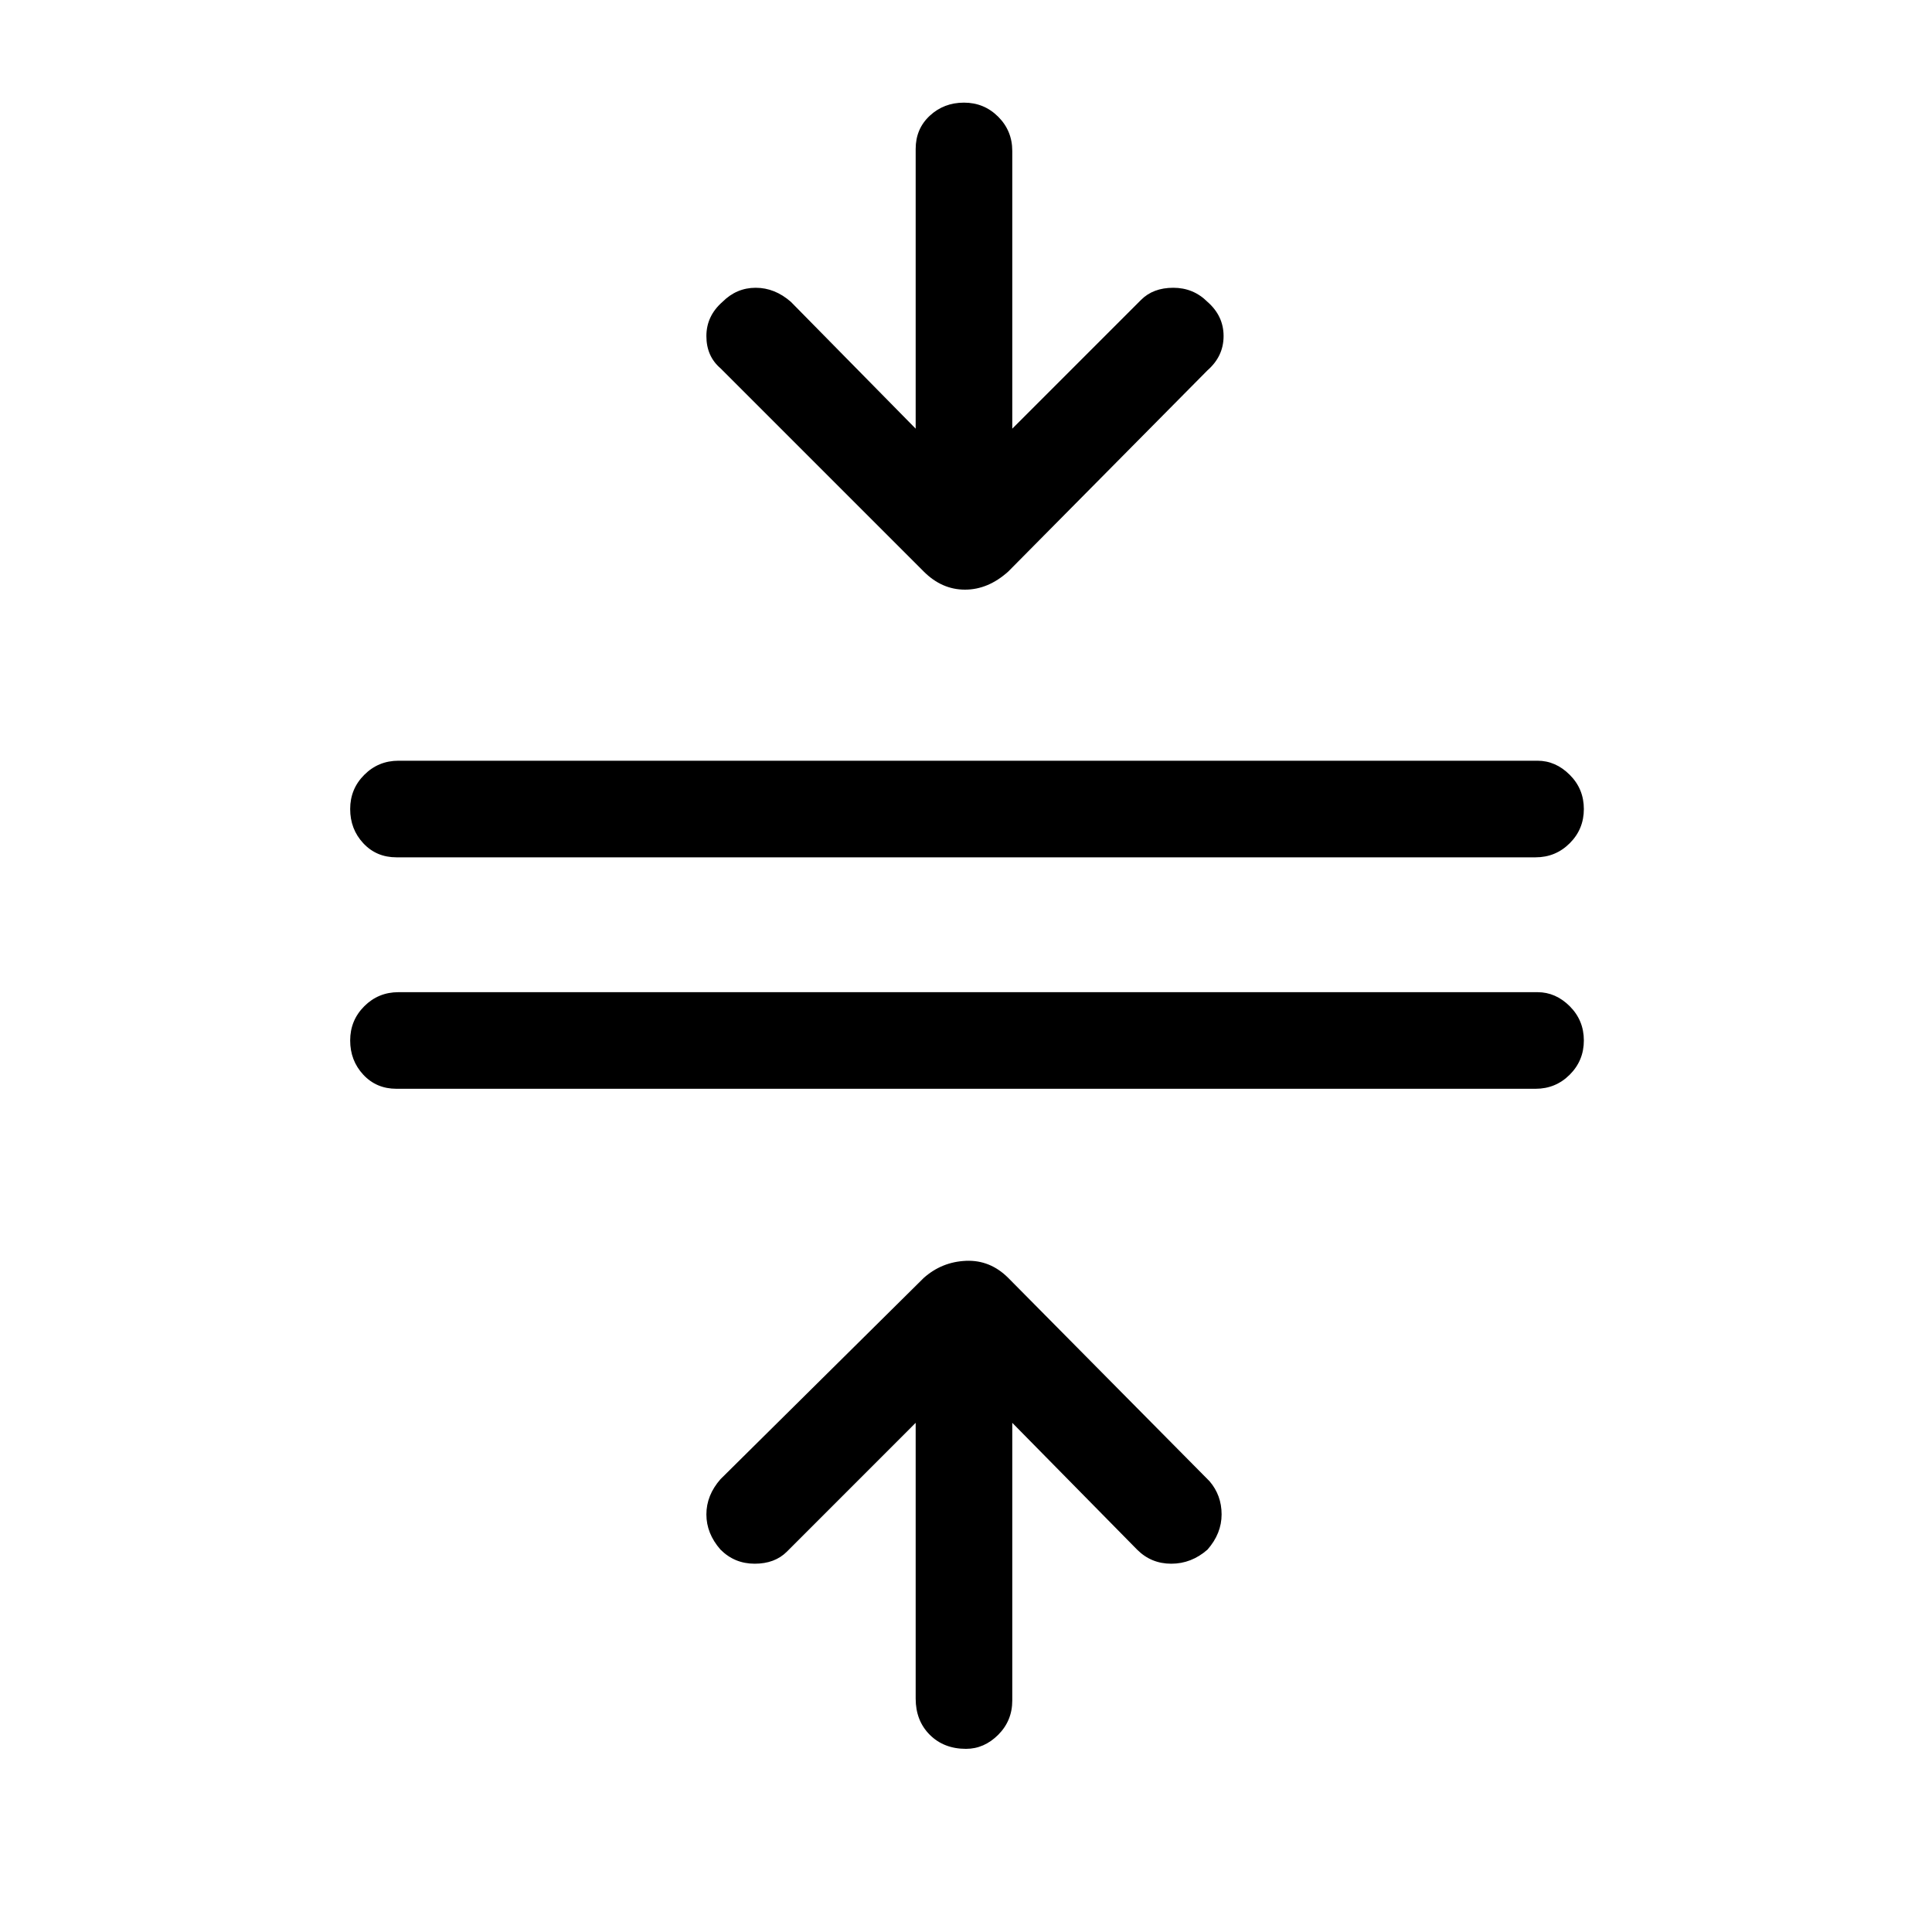 <svg xmlns="http://www.w3.org/2000/svg" height="40" width="40"><path d="M20 36.208Q19.542 36.208 19.25 35.917Q18.958 35.625 18.958 35.167V29.458L16.292 32.125Q16.042 32.375 15.625 32.375Q15.208 32.375 14.917 32.083Q14.625 31.75 14.625 31.354Q14.625 30.958 14.917 30.625L19.125 26.458Q19.5 26.125 20 26.104Q20.5 26.083 20.875 26.458L25.042 30.667Q25.292 30.958 25.292 31.354Q25.292 31.75 25 32.083Q24.667 32.375 24.25 32.375Q23.833 32.375 23.542 32.083L20.958 29.458V35.208Q20.958 35.625 20.667 35.917Q20.375 36.208 20 36.208ZM8.208 22.542Q7.792 22.542 7.521 22.25Q7.25 21.958 7.25 21.542Q7.25 21.125 7.542 20.833Q7.833 20.542 8.25 20.542H31.833Q32.208 20.542 32.5 20.833Q32.792 21.125 32.792 21.542Q32.792 21.958 32.5 22.25Q32.208 22.542 31.792 22.542ZM8.208 17.75Q7.792 17.75 7.521 17.458Q7.25 17.167 7.25 16.75Q7.25 16.333 7.542 16.042Q7.833 15.75 8.25 15.75H31.833Q32.208 15.75 32.5 16.042Q32.792 16.333 32.792 16.75Q32.792 17.167 32.5 17.458Q32.208 17.75 31.792 17.75ZM19.125 11.833 14.917 7.625Q14.625 7.375 14.625 6.958Q14.625 6.542 14.958 6.25Q15.25 5.958 15.646 5.958Q16.042 5.958 16.375 6.25L18.958 8.875V3.083Q18.958 2.667 19.25 2.396Q19.542 2.125 19.958 2.125Q20.375 2.125 20.667 2.417Q20.958 2.708 20.958 3.125V8.875L23.625 6.208Q23.875 5.958 24.292 5.958Q24.708 5.958 25 6.25Q25.333 6.542 25.333 6.958Q25.333 7.375 25 7.667L20.875 11.833Q20.458 12.208 19.979 12.208Q19.5 12.208 19.125 11.833Z"/></svg>